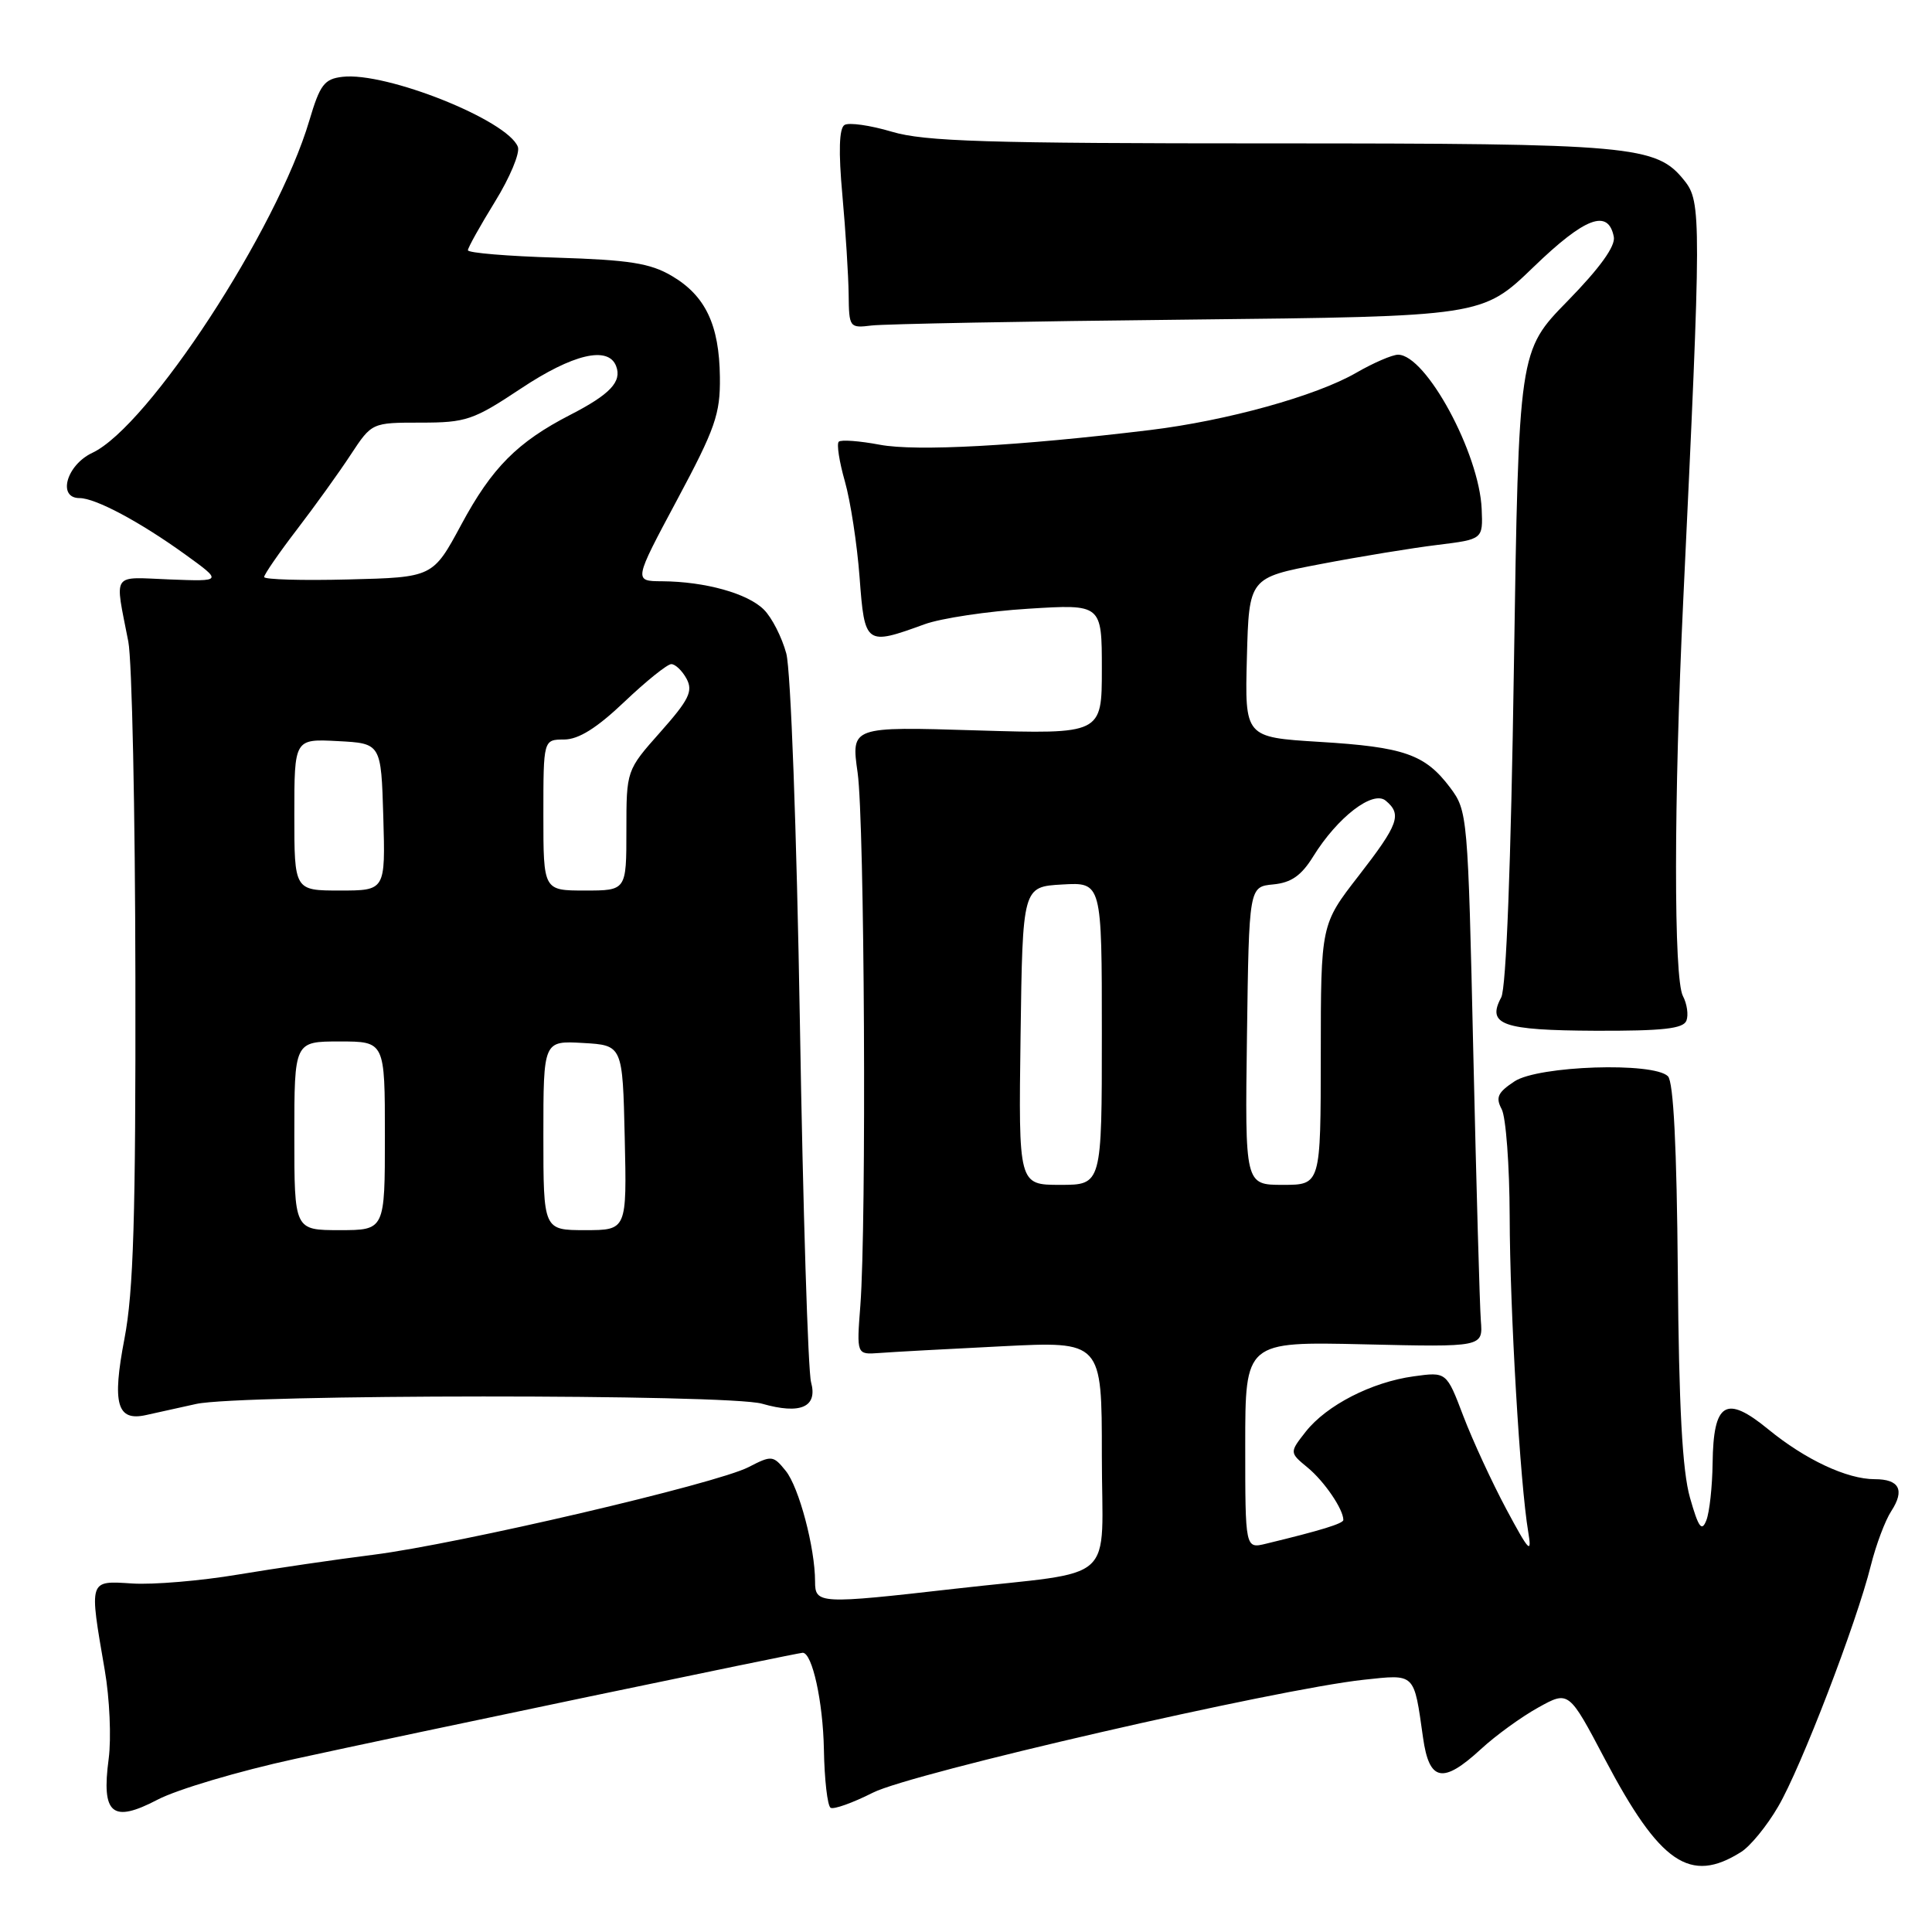 <?xml version="1.0" encoding="UTF-8" standalone="no"?>
<!DOCTYPE svg PUBLIC "-//W3C//DTD SVG 1.1//EN" "http://www.w3.org/Graphics/SVG/1.1/DTD/svg11.dtd" >
<svg xmlns="http://www.w3.org/2000/svg" xmlns:xlink="http://www.w3.org/1999/xlink" version="1.1" viewBox="0 0 256 256">
 <g >
 <path fill="currentColor"
d=" M 230.70 245.40 C 231.92 244.64 234.13 241.94 235.61 239.39 C 238.62 234.27 246.00 215.07 247.90 207.42 C 248.58 204.71 249.79 201.47 250.61 200.22 C 252.42 197.43 251.67 196.00 248.41 196.00 C 244.73 196.00 239.21 193.41 234.29 189.38 C 228.69 184.79 227.03 185.80 226.93 193.87 C 226.89 196.97 226.52 200.38 226.10 201.45 C 225.49 203.01 225.06 202.42 223.93 198.45 C 222.92 194.90 222.46 186.46 222.32 168.61 C 222.18 151.98 221.75 143.35 221.01 142.61 C 219.10 140.70 203.85 141.21 200.69 143.28 C 198.46 144.75 198.15 145.41 198.98 146.97 C 199.54 148.01 200.02 154.41 200.04 161.18 C 200.07 173.70 201.42 196.64 202.50 203.00 C 203.01 206.02 202.61 205.60 199.61 200.00 C 197.70 196.43 195.13 190.86 193.90 187.64 C 191.67 181.77 191.67 181.77 187.33 182.37 C 181.76 183.13 175.78 186.20 173.02 189.70 C 170.85 192.47 170.85 192.47 173.29 194.48 C 175.48 196.29 178.00 199.98 178.00 201.40 C 178.00 201.88 174.99 202.80 167.75 204.55 C 165.00 205.22 165.00 205.22 165.00 191.49 C 165.00 177.77 165.00 177.77 180.75 178.13 C 196.50 178.50 196.50 178.50 196.22 175.00 C 196.07 173.07 195.62 157.10 195.22 139.50 C 194.51 107.99 194.46 107.45 192.15 104.36 C 188.83 99.95 186.06 98.98 174.81 98.30 C 164.94 97.69 164.94 97.69 165.22 87.12 C 165.50 76.55 165.50 76.55 175.00 74.74 C 180.22 73.74 187.20 72.60 190.50 72.20 C 196.50 71.46 196.50 71.46 196.33 67.45 C 196.02 60.06 188.95 47.00 185.25 47.00 C 184.49 47.00 181.98 48.08 179.68 49.41 C 174.37 52.47 162.58 55.74 152.41 56.98 C 134.91 59.10 121.41 59.84 116.58 58.93 C 113.88 58.42 111.43 58.24 111.14 58.53 C 110.84 58.82 111.21 61.19 111.95 63.78 C 112.69 66.38 113.57 72.10 113.90 76.50 C 114.57 85.48 114.70 85.56 122.50 82.72 C 124.70 81.92 130.89 80.99 136.25 80.66 C 146.00 80.05 146.00 80.05 146.00 88.67 C 146.00 97.28 146.00 97.28 129.39 96.78 C 112.77 96.27 112.77 96.27 113.64 102.39 C 114.56 108.92 114.83 162.16 114.00 173.00 C 113.50 179.50 113.50 179.50 116.50 179.28 C 118.15 179.15 125.46 178.75 132.75 178.39 C 146.00 177.72 146.00 177.72 146.00 192.81 C 146.00 210.28 148.48 208.02 126.51 210.52 C 108.53 212.57 108.00 212.54 108.00 209.55 C 108.00 205.10 105.87 197.06 104.11 194.89 C 102.45 192.84 102.25 192.82 99.19 194.40 C 94.92 196.61 60.77 204.58 49.50 206.01 C 44.55 206.63 36.46 207.82 31.52 208.64 C 26.58 209.47 20.28 210.00 17.52 209.82 C 11.72 209.45 11.80 209.22 13.88 221.30 C 14.53 225.04 14.76 230.33 14.40 233.05 C 13.42 240.41 14.87 241.61 20.89 238.46 C 23.47 237.11 31.65 234.68 39.05 233.07 C 53.47 229.91 105.71 219.00 106.36 219.00 C 107.63 219.00 109.05 225.49 109.17 231.78 C 109.24 235.79 109.64 239.28 110.06 239.54 C 110.47 239.79 112.99 238.89 115.66 237.54 C 120.71 234.96 169.14 223.83 180.67 222.58 C 187.60 221.84 187.33 221.58 188.56 230.25 C 189.38 236.07 191.18 236.42 196.25 231.75 C 198.19 229.96 201.60 227.49 203.82 226.26 C 207.87 224.01 207.87 224.01 212.66 233.10 C 219.96 246.94 223.95 249.66 230.70 245.40 Z  M 26.00 186.03 C 31.95 184.73 96.47 184.70 100.98 186.00 C 106.08 187.46 108.37 186.45 107.47 183.15 C 107.07 181.69 106.40 160.25 105.99 135.50 C 105.56 110.00 104.78 88.81 104.19 86.60 C 103.61 84.45 102.28 81.83 101.22 80.78 C 99.08 78.63 93.43 77.06 87.73 77.02 C 83.96 77.00 83.96 77.00 89.71 66.25 C 94.79 56.76 95.45 54.85 95.39 49.97 C 95.31 43.03 93.47 39.17 89.00 36.55 C 86.14 34.87 83.36 34.44 73.75 34.14 C 67.29 33.95 62.00 33.51 62.00 33.16 C 62.00 32.82 63.62 29.92 65.59 26.72 C 67.56 23.53 68.93 20.26 68.62 19.46 C 67.27 15.93 51.17 9.50 45.38 10.18 C 42.97 10.46 42.40 11.21 40.98 16.00 C 36.70 30.44 19.67 56.51 12.24 60.00 C 8.81 61.61 7.57 66.00 10.54 66.00 C 12.65 66.00 18.52 69.13 24.50 73.44 C 29.50 77.05 29.50 77.05 22.50 76.78 C 14.67 76.47 15.19 75.68 17.00 85.00 C 17.49 87.47 17.91 107.50 17.94 129.50 C 17.99 161.21 17.69 171.14 16.49 177.39 C 14.83 186.04 15.50 188.37 19.36 187.50 C 20.54 187.23 23.52 186.57 26.00 186.03 Z  M 223.46 135.24 C 223.75 134.48 223.54 133.02 223.00 131.99 C 221.76 129.69 221.78 106.02 223.04 79.50 C 225.45 28.87 225.45 26.75 223.19 23.93 C 219.47 19.27 216.47 19.00 168.32 19.00 C 130.68 19.00 122.52 18.75 118.16 17.45 C 115.30 16.60 112.48 16.20 111.90 16.56 C 111.19 17.00 111.09 20.05 111.62 25.86 C 112.05 30.61 112.42 36.52 112.45 39.00 C 112.50 43.41 112.56 43.49 115.50 43.13 C 117.15 42.93 136.03 42.57 157.46 42.35 C 196.41 41.93 196.41 41.93 203.19 35.39 C 210.03 28.78 213.11 27.63 213.84 31.39 C 214.07 32.62 211.99 35.51 207.72 39.88 C 201.24 46.50 201.24 46.50 200.60 88.34 C 200.21 114.55 199.58 130.92 198.92 132.16 C 196.97 135.79 199.06 136.52 211.39 136.58 C 220.33 136.61 223.05 136.31 223.46 135.24 Z  M 135.23 137.25 C 135.50 117.50 135.50 117.50 140.75 117.20 C 146.00 116.90 146.00 116.90 146.00 136.95 C 146.00 157.00 146.00 157.00 140.48 157.00 C 134.96 157.00 134.96 157.00 135.23 137.25 Z  M 165.23 137.25 C 165.50 117.50 165.50 117.50 168.71 117.19 C 171.10 116.96 172.44 116.02 174.01 113.48 C 177.23 108.28 181.91 104.68 183.61 106.09 C 185.80 107.91 185.33 109.21 180.01 116.07 C 175.02 122.50 175.02 122.50 175.01 139.75 C 175.00 157.00 175.00 157.00 169.98 157.00 C 164.96 157.00 164.96 157.00 165.23 137.25 Z  M 39.00 150.50 C 39.00 138.00 39.00 138.00 45.00 138.00 C 51.00 138.00 51.00 138.00 51.00 150.50 C 51.00 163.00 51.00 163.00 45.00 163.00 C 39.00 163.00 39.00 163.00 39.00 150.50 Z  M 72.00 150.45 C 72.00 137.90 72.00 137.90 77.25 138.20 C 82.50 138.50 82.50 138.50 82.78 150.75 C 83.06 163.00 83.06 163.00 77.53 163.00 C 72.00 163.00 72.00 163.00 72.00 150.45 Z  M 39.00 107.95 C 39.00 97.90 39.00 97.90 44.75 98.20 C 50.50 98.50 50.50 98.50 50.79 108.25 C 51.07 118.00 51.07 118.00 45.04 118.00 C 39.00 118.00 39.00 118.00 39.00 107.95 Z  M 72.00 108.00 C 72.00 98.00 72.00 98.00 74.75 97.99 C 76.67 97.98 79.07 96.48 82.74 92.99 C 85.62 90.25 88.42 88.00 88.95 88.00 C 89.49 88.00 90.40 88.88 90.98 89.95 C 91.85 91.59 91.29 92.73 87.51 96.99 C 83.00 102.07 83.00 102.07 83.00 110.03 C 83.00 118.00 83.00 118.00 77.50 118.00 C 72.00 118.00 72.00 118.00 72.00 108.00 Z  M 35.00 76.46 C 35.00 76.12 36.95 73.29 39.34 70.17 C 41.73 67.05 44.94 62.59 46.47 60.25 C 49.27 56.00 49.27 56.00 55.75 56.00 C 61.76 56.00 62.72 55.67 69.00 51.50 C 75.91 46.90 80.60 45.80 81.64 48.51 C 82.43 50.57 80.85 52.25 75.58 54.96 C 68.56 58.57 65.18 61.97 61.13 69.50 C 57.36 76.50 57.36 76.50 46.18 76.78 C 40.03 76.94 35.00 76.79 35.00 76.46 Z "/>
</g>
</svg>